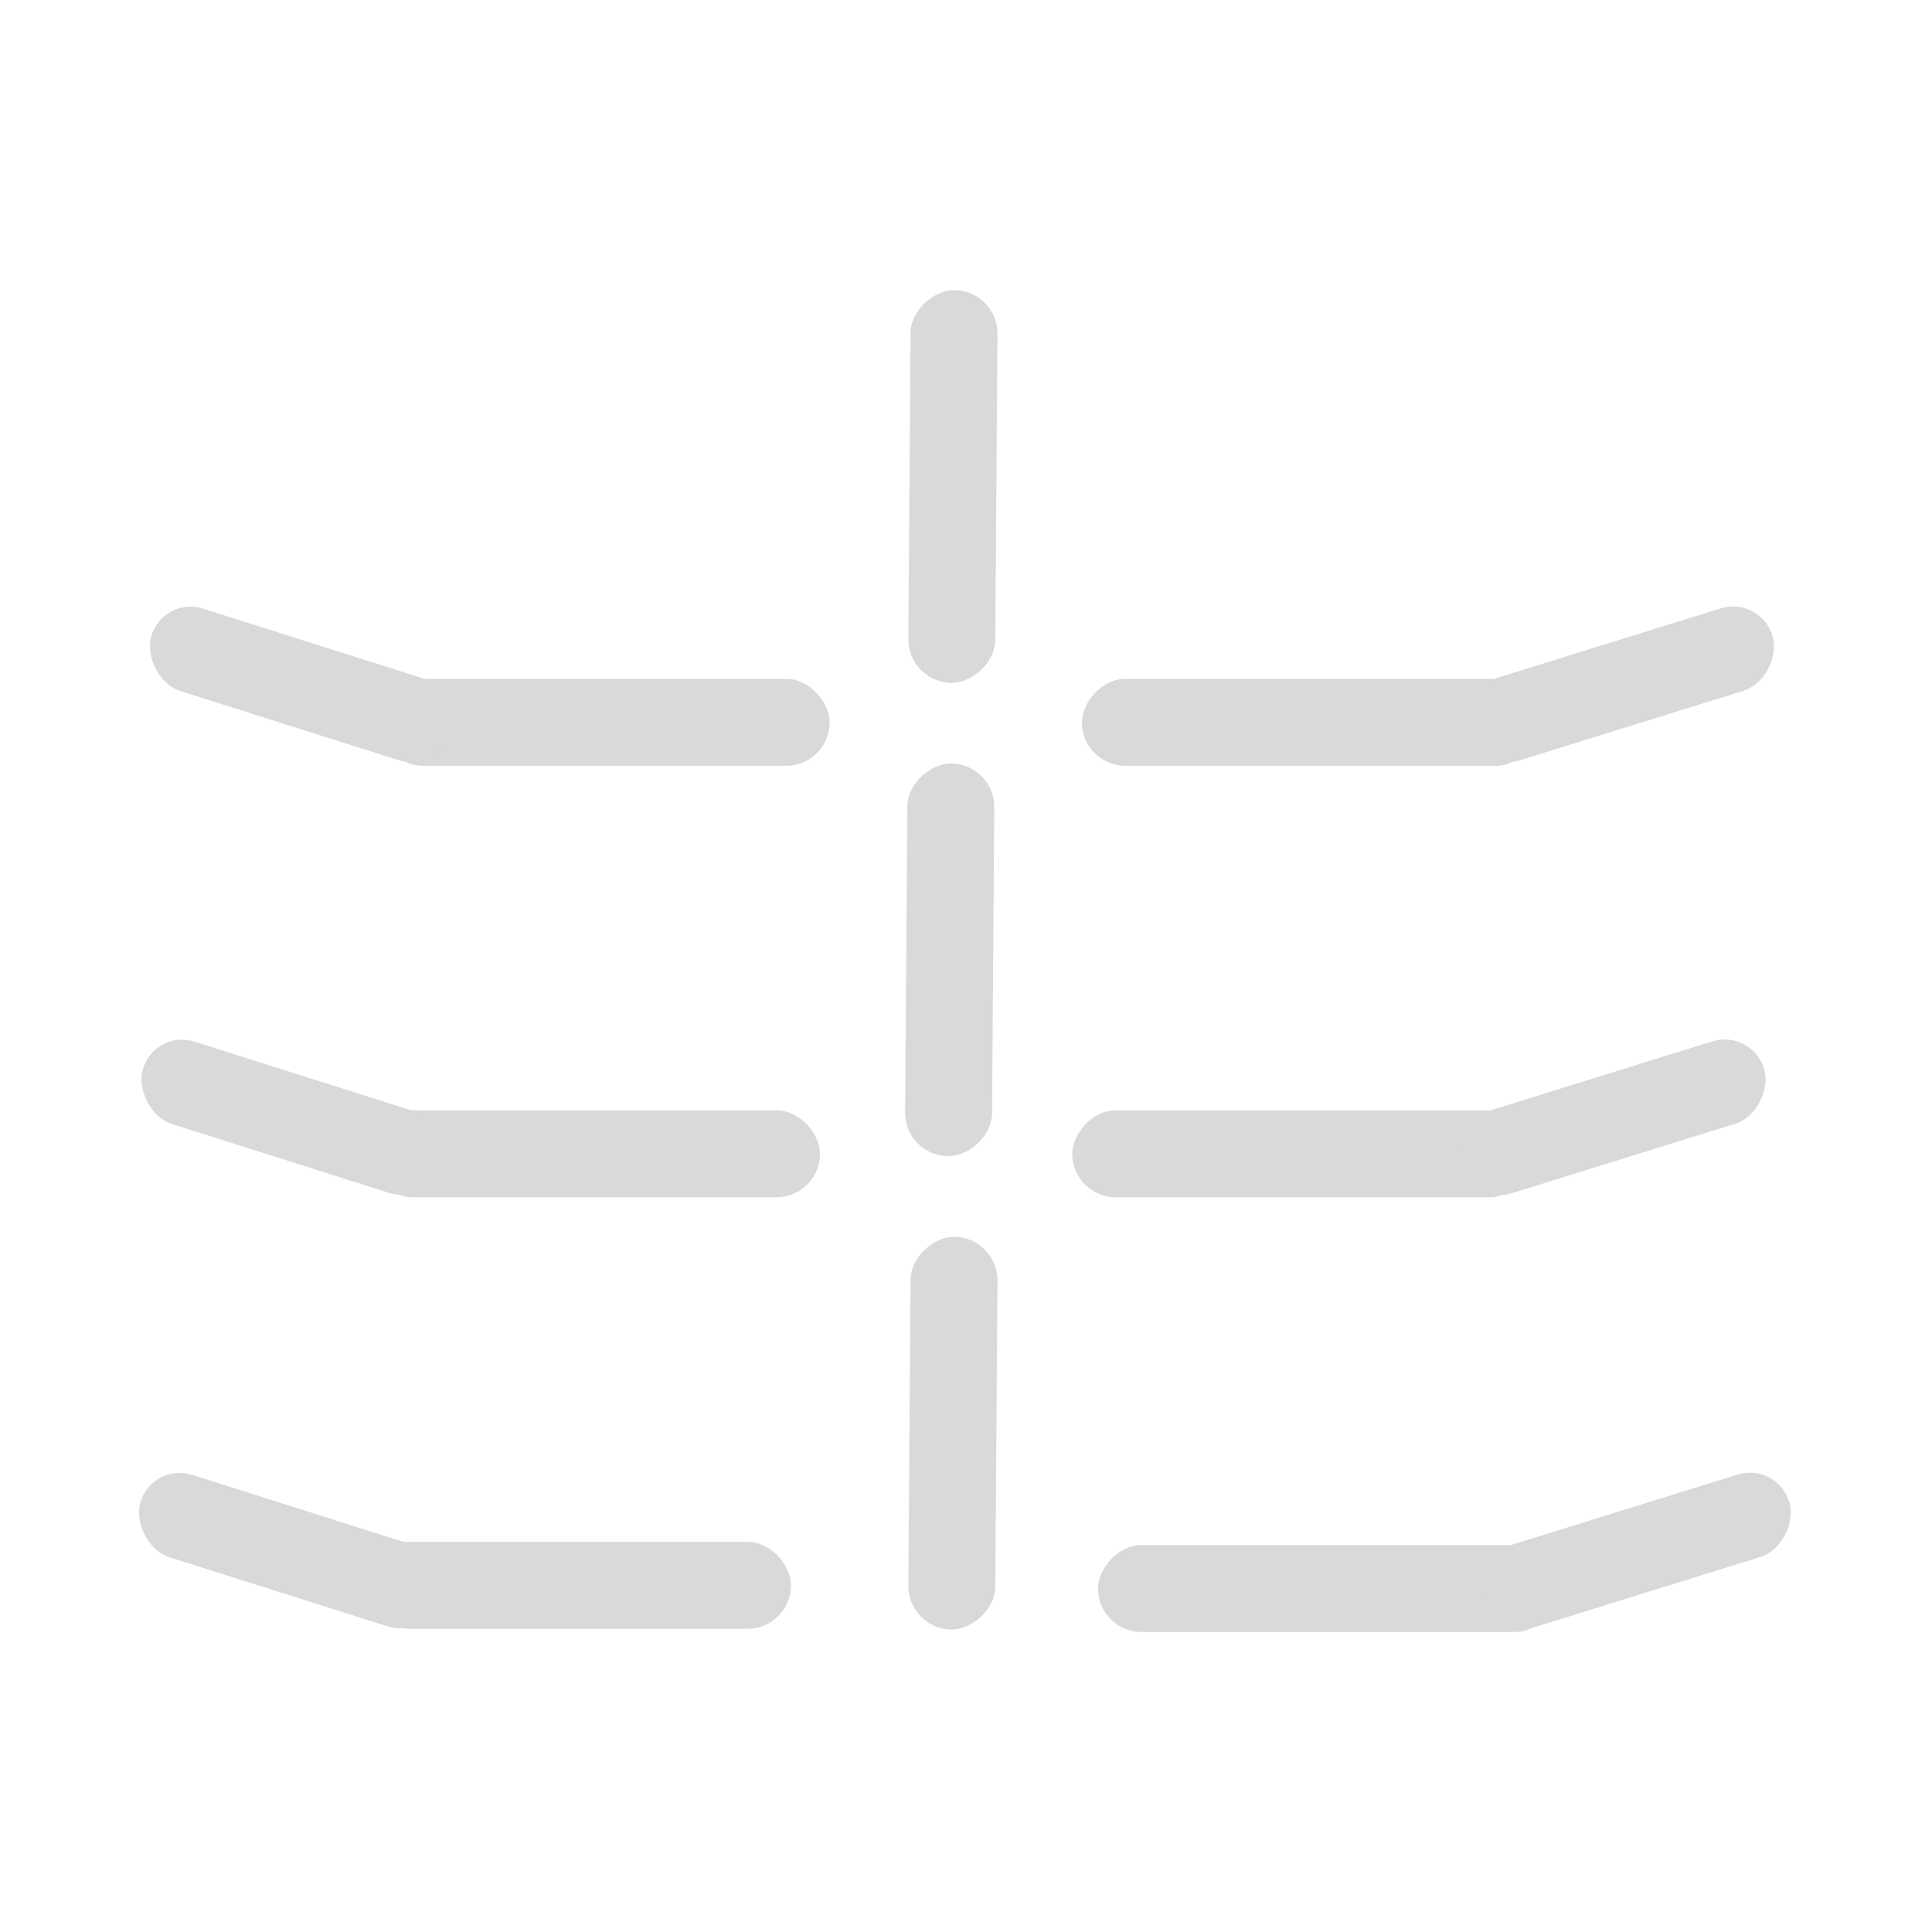 <svg width="600" height="600" viewBox="0 0 600 600" fill="none" xmlns="http://www.w3.org/2000/svg">
<rect width="600" height="600" fill="#F5F5F5"/>
<rect width="600" height="600" fill="white"/>
<rect width="143" height="27" rx="13.5" transform="matrix(1 0 0 -1 341 506.831)" fill="#D9D9D9"/>
<rect width="143" height="27" rx="13.5" transform="matrix(1 0 0 -1 333 371.831)" fill="#D9D9D9"/>
<rect x="281" y="358.971" width="121.975" height="27" rx="13.5" transform="rotate(-89.588 281 358.971)" fill="#D9D9D9"/>
<rect x="282" y="211.971" width="121.975" height="27" rx="13.5" transform="rotate(-89.588 282 211.971)" fill="#D9D9D9"/>
<rect x="282" y="505.971" width="121.975" height="27" rx="13.5" transform="rotate(-89.588 282 505.971)" fill="#D9D9D9"/>
<rect width="142" height="27" rx="13.5" transform="matrix(1 0 0 -1 336 237.831)" fill="#D9D9D9"/>
<rect width="99.184" height="26.559" rx="13.28" transform="matrix(0.955 -0.297 -0.268 -0.963 464.624 509.049)" fill="#D9D9D9"/>
<rect width="99.184" height="26.559" rx="13.28" transform="matrix(0.955 -0.297 -0.268 -0.963 456.789 374.515)" fill="#D9D9D9"/>
<rect width="99.184" height="26.559" rx="13.28" transform="matrix(0.955 -0.297 -0.268 -0.963 459.401 240.037)" fill="#D9D9D9"/>
<rect x="245.647" y="505.831" width="132" height="27" rx="13.5" transform="rotate(-180 245.647 505.831)" fill="#D9D9D9"/>
<rect x="254.647" y="371.831" width="140" height="27" rx="13.5" transform="rotate(-180 254.647 371.831)" fill="#D9D9D9"/>
<rect x="257.647" y="237.831" width="140" height="27" rx="13.5" transform="rotate(-180 257.647 237.831)" fill="#D9D9D9"/>
<rect width="97.427" height="26.522" rx="13.261" transform="matrix(-0.953 -0.302 0.264 -0.965 132.868 509.049)" fill="#D9D9D9"/>
<rect width="97.427" height="26.522" rx="13.261" transform="matrix(-0.953 -0.302 0.264 -0.965 133.654 374.515)" fill="#D9D9D9"/>
<rect width="97.427" height="26.522" rx="13.261" transform="matrix(-0.953 -0.302 0.264 -0.965 136.266 240.037)" fill="#D9D9D9"/>
</svg>
